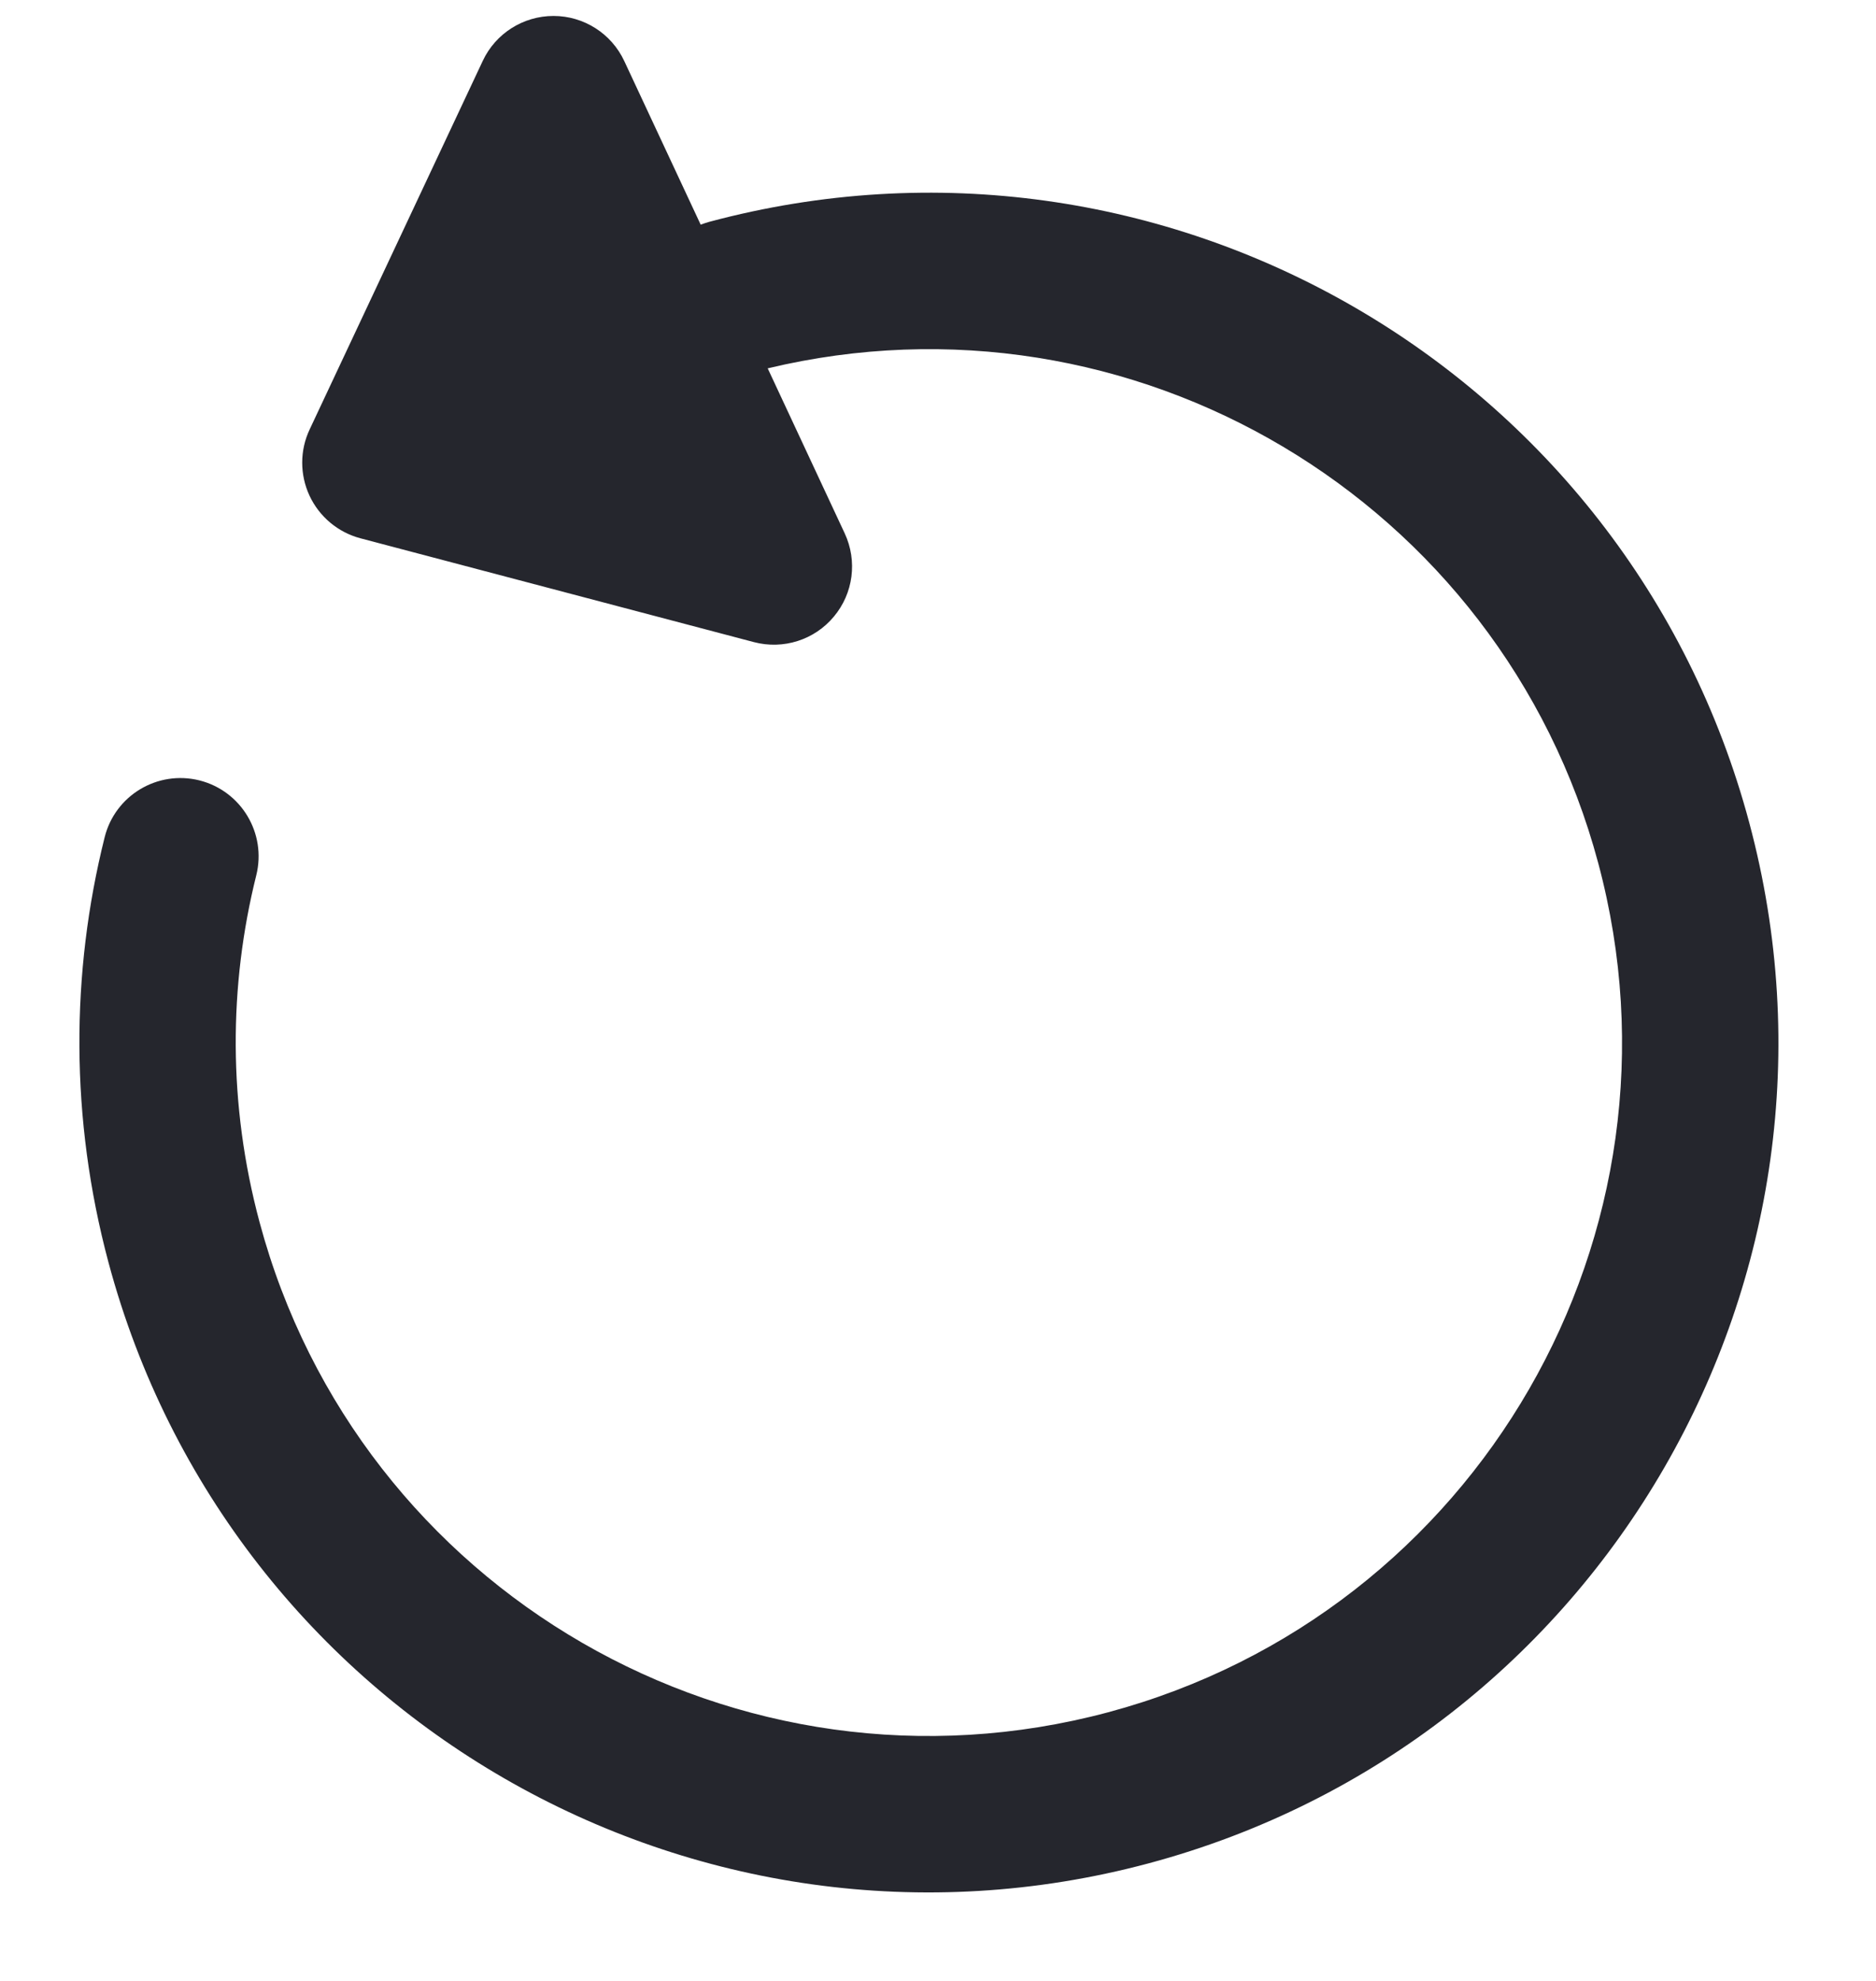 <svg width="18" height="19" viewBox="0 0 18 19" fill="none" xmlns="http://www.w3.org/2000/svg">
<path d="M3.458 5.163C3.243 5.106 3.064 4.956 2.97 4.755C2.876 4.553 2.876 4.32 2.971 4.119L4.632 0.584C4.755 0.321 5.02 0.153 5.311 0.153C5.602 0.153 5.867 0.322 5.99 0.586L6.723 2.155C6.749 2.145 6.776 2.136 6.804 2.128C11.151 0.963 15.62 3.543 16.784 7.891C17.949 12.238 15.369 16.707 11.022 17.872C6.675 19.036 2.206 16.456 1.041 12.109C0.671 10.727 0.679 9.33 1.004 8.031C1.104 7.629 1.511 7.385 1.913 7.485C2.315 7.586 2.559 7.993 2.459 8.395C2.195 9.453 2.187 10.591 2.49 11.721C3.441 15.268 7.087 17.373 10.634 16.423C14.181 15.472 16.286 11.826 15.335 8.279C14.401 4.79 10.857 2.696 7.366 3.533L8.105 5.116C8.228 5.38 8.188 5.691 8.001 5.914C7.815 6.138 7.516 6.233 7.234 6.159L3.458 5.163Z" fill="#25262D"/>
</svg>
